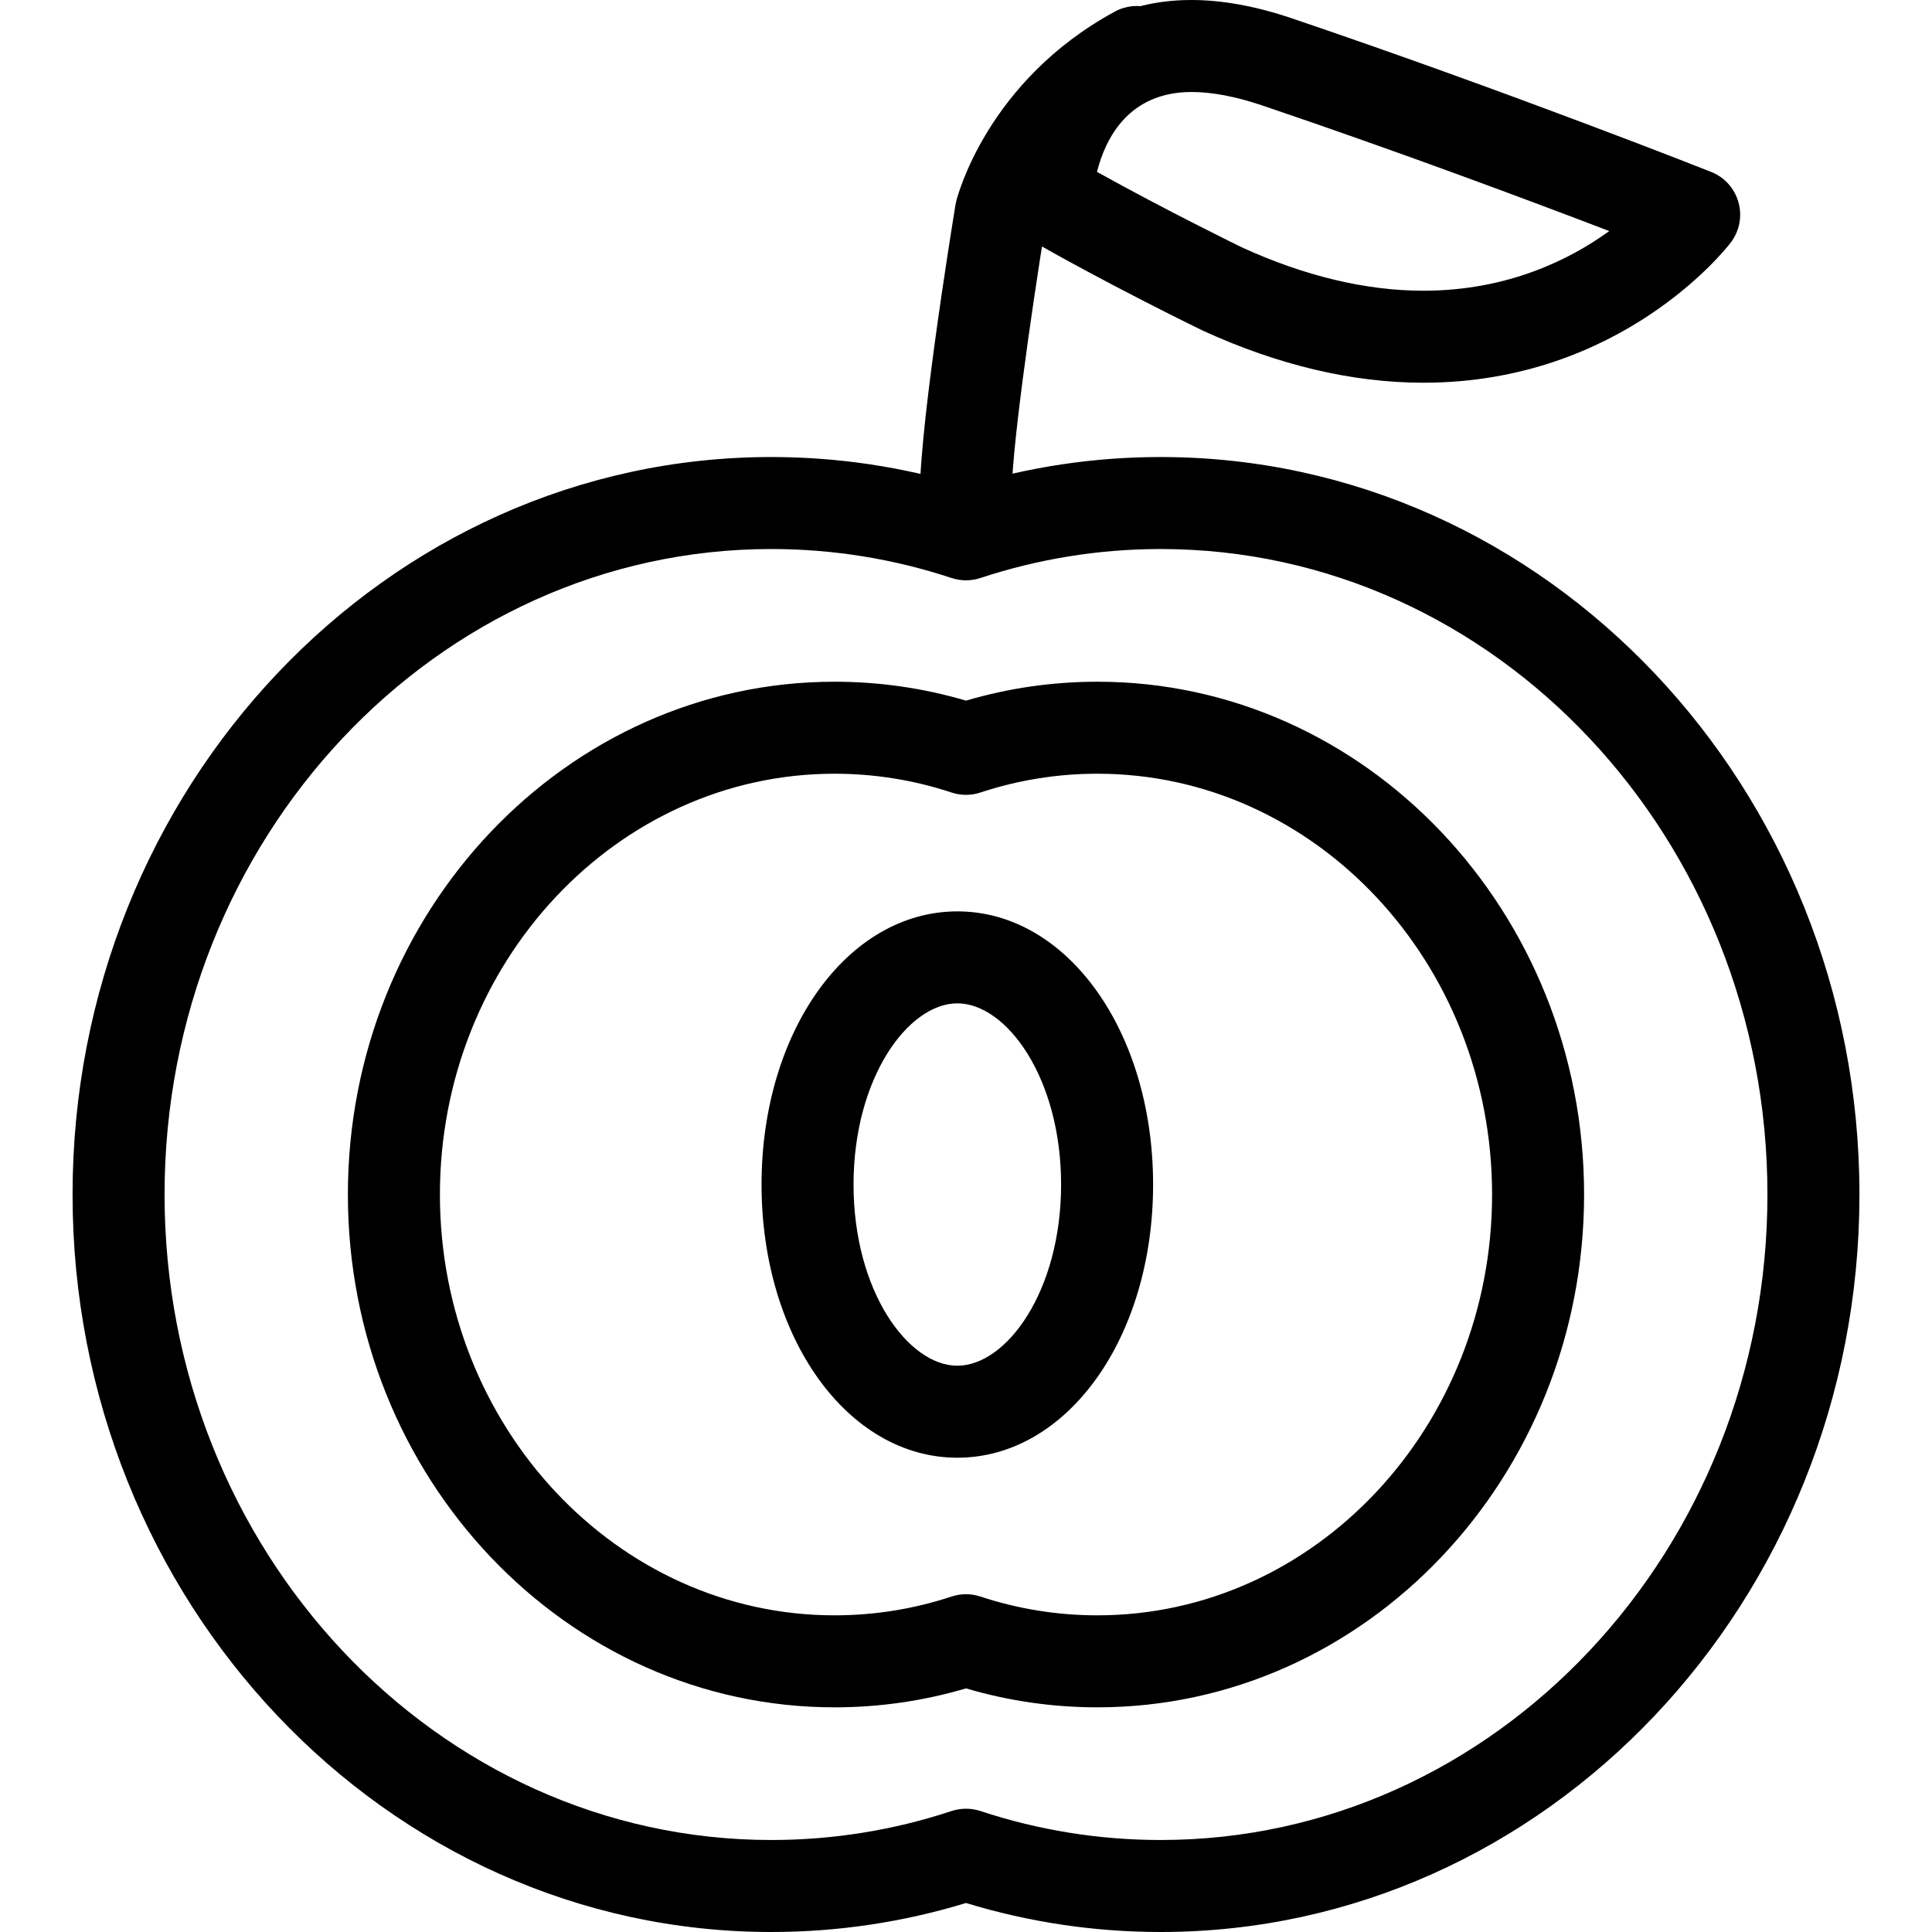 <?xml version="1.0" encoding="iso-8859-1"?>
<!-- Generator: Adobe Illustrator 19.1.0, SVG Export Plug-In . SVG Version: 6.00 Build 0)  -->
<svg version="1.1" id="Capa_1" xmlns="http://www.w3.org/2000/svg" xmlns:xlink="http://www.w3.org/1999/xlink" x="0px" y="0px"
	 viewBox="0 0 63 63" style="enable-background:new 0 0 63 63;" xml:space="preserve">
<g>
	<g id="group-10svg">
		<path id="path-1" d="M35.786,55.674c-1.456,0-2.896-0.207-4.286-0.618c-1.391,0.411-2.83,0.618-4.286,0.618
			c-8.75,0-15.87-7.501-15.87-16.722s7.12-16.722,15.87-16.722c1.457,0,2.896,0.207,4.286,0.617c1.389-0.41,2.829-0.617,4.286-0.617
			c8.75,0,15.869,7.501,15.869,16.722S44.536,55.674,35.786,55.674z M31.5,51.985c0.159,0,0.317,0.026,0.47,0.076
			c1.232,0.407,2.515,0.613,3.816,0.613c7.096,0,12.869-6.156,12.869-13.722S42.882,25.23,35.786,25.23
			c-1.302,0-2.585,0.206-3.816,0.613c-0.304,0.101-0.636,0.101-0.941,0c-1.23-0.407-2.514-0.613-3.815-0.613
			c-7.096,0-12.869,6.156-12.869,13.722s5.773,13.722,12.869,13.722c1.3,0,2.584-0.206,3.815-0.613
			C31.182,52.011,31.341,51.985,31.5,51.985z"/>
		<path id="path-2" d="M37.849,63c-2.16,0-4.294-0.318-6.349-0.946C29.444,62.682,27.31,63,25.15,63
			C12.587,63,2.366,52.212,2.366,38.952c0-13.261,10.221-24.049,22.784-24.049c2.16,0,4.293,0.318,6.35,0.947
			c2.056-0.629,4.189-0.947,6.349-0.947c12.564,0,22.785,10.788,22.785,24.049C60.634,52.212,50.413,63,37.849,63z M31.5,58.98
			c0.159,0,0.318,0.025,0.47,0.075C33.866,59.682,35.843,60,37.849,60c10.91,0,19.785-9.442,19.785-21.048
			c0-11.607-8.875-21.049-19.785-21.049c-2.005,0-3.982,0.318-5.879,0.945c-0.304,0.101-0.636,0.101-0.941,0
			c-1.896-0.627-3.874-0.945-5.879-0.945c-10.909,0-19.784,9.442-19.784,21.049C5.366,50.558,14.241,60,25.15,60
			c2.006,0,3.984-0.318,5.879-0.945C31.181,59.005,31.341,58.98,31.5,58.98z"/>
		<path id="path-3" d="M31.218,47.534c-3.581,0-6.385-3.913-6.385-8.908s2.804-8.907,6.385-8.907c3.58,0,6.383,3.912,6.383,8.907
			S34.798,47.534,31.218,47.534z M31.218,32.718c-1.601,0-3.385,2.427-3.385,5.908c0,3.482,1.784,5.908,3.385,5.908
			c1.6,0,3.383-2.426,3.383-5.908C34.601,35.145,32.818,32.718,31.218,32.718z"/>
		<path id="path-4" d="M46.415,12.48c-2.315,0-4.739-0.573-7.202-1.703c-0.162-0.078-3.269-1.593-5.835-3.082
			c-0.489-0.283-0.777-0.818-0.745-1.382C32.757,4.13,34.216,0,38.856,0c0.999,0,2.1,0.202,3.274,0.599
			C49.218,3,55.733,5.58,55.799,5.606c0.436,0.173,0.766,0.541,0.891,0.994c0.126,0.452,0.032,0.937-0.253,1.311
			C56.295,8.097,52.873,12.48,46.415,12.48z M35.771,5.605c2.271,1.264,4.696,2.447,4.723,2.46c2.038,0.934,4.041,1.415,5.921,1.415
			c2.756,0,4.788-1.023,6.061-1.945c-2.491-0.954-6.782-2.562-11.309-4.094C40.304,3.148,39.527,3,38.856,3
			C36.784,3,36.039,4.541,35.771,5.605z"/>
		<path id="path-5" d="M31.498,17.903c-0.783,0-1.443-0.608-1.495-1.401c-0.126-1.927,1.022-9.015,1.153-9.817
			c0.007-0.039,0.015-0.077,0.023-0.116c0.04-0.159,1.009-3.929,5.176-6.192c0.728-0.395,1.638-0.126,2.034,0.602
			s0.125,1.639-0.602,2.034c-2.776,1.508-3.571,3.859-3.683,4.236c-0.475,2.91-1.185,7.872-1.107,9.055
			c0.053,0.827-0.572,1.542-1.399,1.596C31.565,17.902,31.531,17.903,31.498,17.903z"/>
	</g>
</g>
<g>
</g>
<g>
</g>
<g>
</g>
<g>
</g>
<g>
</g>
<g>
</g>
<g>
</g>
<g>
</g>
<g>
</g>
<g>
</g>
<g>
</g>
<g>
</g>
<g>
</g>
<g>
</g>
<g>
</g>
</svg>
